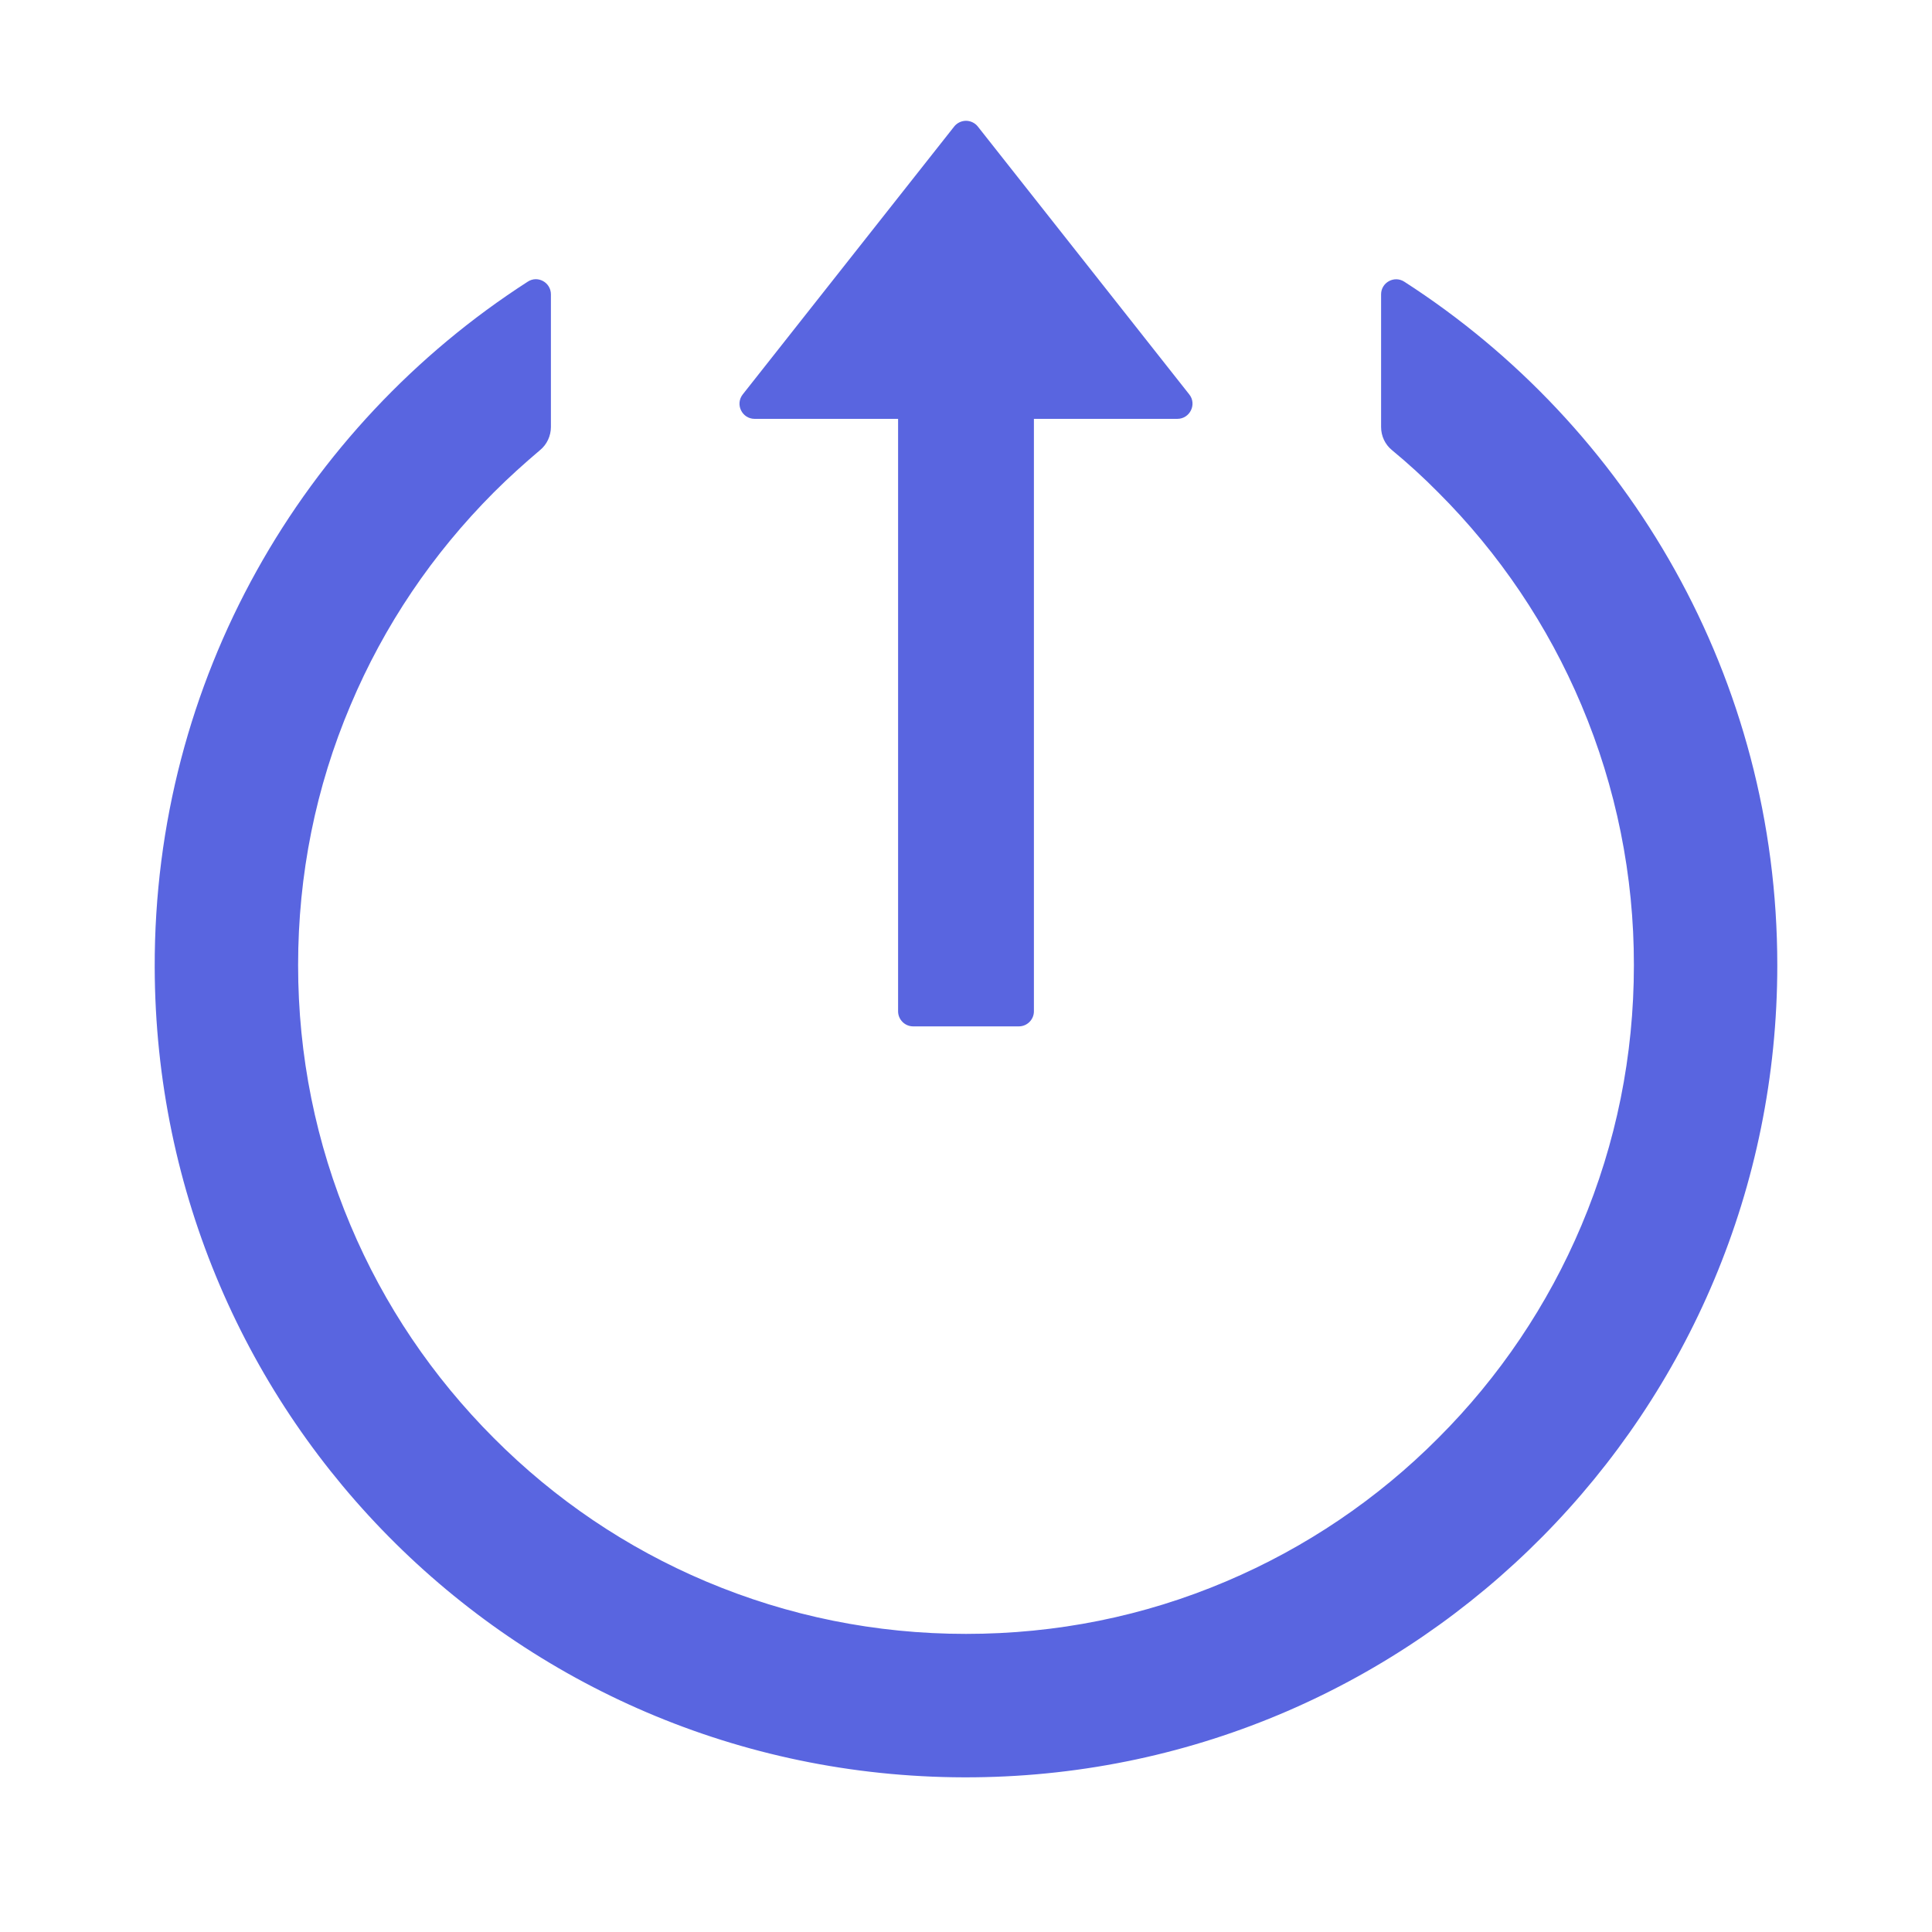 <svg width="40" height="40" viewBox="0 0 40 40" fill="none" xmlns="http://www.w3.org/2000/svg">
<path d="M28.594 6.094L28.594 8.84C28.594 9.027 28.676 9.203 28.82 9.32C29.152 9.594 29.473 9.887 29.777 10.195C31.041 11.457 32.048 12.952 32.742 14.598C33.462 16.302 33.831 18.134 33.828 19.984C33.828 21.855 33.461 23.668 32.742 25.371C32.048 27.016 31.041 28.511 29.777 29.773C28.518 31.038 27.026 32.046 25.383 32.742C23.68 33.465 21.871 33.828 20 33.828C18.129 33.828 16.32 33.461 14.617 32.742C12.973 32.047 11.492 31.047 10.223 29.773C8.953 28.5 7.953 27.02 7.258 25.371C6.539 23.668 6.172 21.855 6.172 19.984C6.172 18.113 6.535 16.301 7.258 14.598C7.953 12.949 8.953 11.469 10.223 10.195C10.531 9.887 10.852 9.598 11.18 9.32C11.324 9.203 11.406 9.023 11.406 8.84V6.094C11.406 5.848 11.133 5.695 10.926 5.832C6.27 8.828 3.188 14.07 3.203 20.027C3.227 29.387 10.824 36.891 20.172 36.797C29.371 36.703 36.797 29.211 36.797 19.984C36.797 14.043 33.719 8.824 29.074 5.832C28.867 5.699 28.594 5.848 28.594 6.094ZM19.754 2.621L15.379 8.164C15.215 8.371 15.363 8.672 15.625 8.672H18.594V20.938C18.594 21.109 18.734 21.25 18.906 21.25H21.094C21.266 21.25 21.406 21.109 21.406 20.938V8.672H24.375C24.637 8.672 24.785 8.367 24.621 8.164L20.246 2.621C20.217 2.584 20.18 2.554 20.137 2.533C20.094 2.512 20.047 2.501 20 2.501C19.953 2.501 19.906 2.512 19.863 2.533C19.82 2.554 19.783 2.584 19.754 2.621V2.621Z" fill="#5965E0"/>
</svg>
